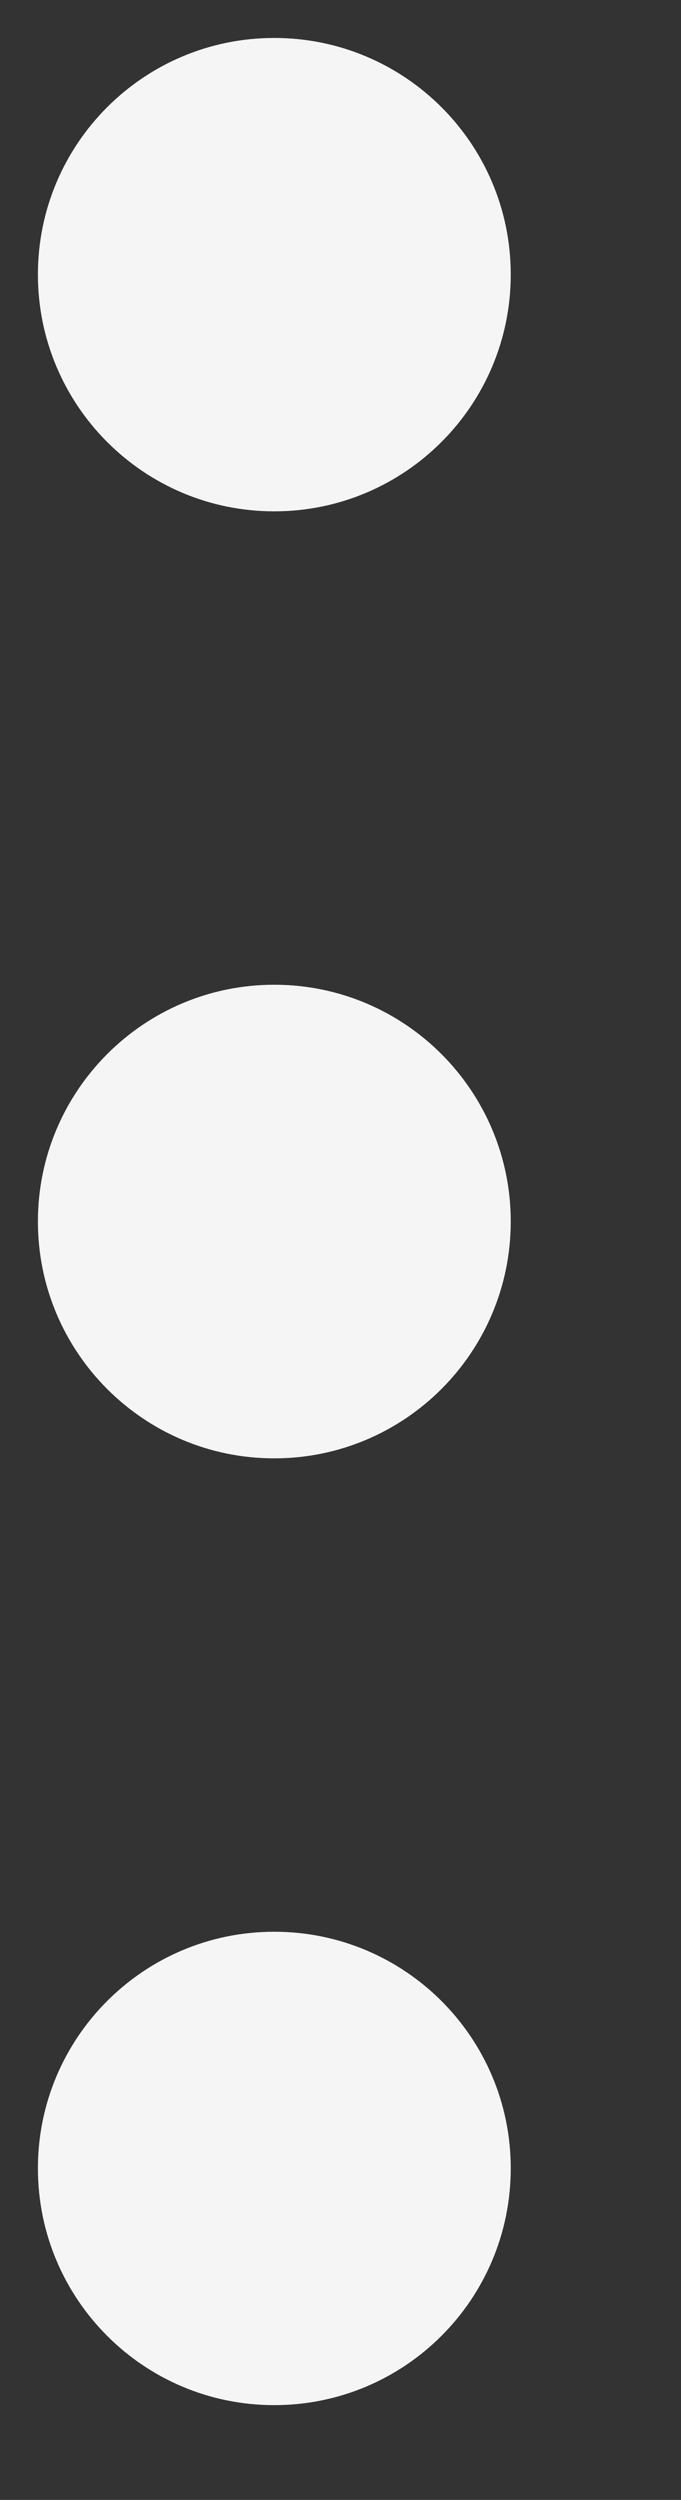 <svg width="3" height="11" viewBox="0 0 3 11" fill="none" xmlns="http://www.w3.org/2000/svg">
<rect x="0" y="0" width="3" height="11" fill="#333333" stroke="none"/>
<path fill-rule="evenodd" clip-rule="evenodd" d="M2.25 1.208C2.25 1.783 1.784 2.25 1.208 2.25C0.633 2.25 0.167 1.783 0.167 1.208C0.167 0.633 0.633 0.167 1.208 0.167C1.784 0.167 2.25 0.633 2.25 1.208ZM2.25 5.375C2.25 5.95 1.784 6.417 1.208 6.417C0.633 6.417 0.167 5.95 0.167 5.375C0.167 4.8 0.633 4.333 1.208 4.333C1.784 4.333 2.25 4.8 2.25 5.375ZM1.208 10.583C1.784 10.583 2.25 10.117 2.25 9.541C2.25 8.966 1.784 8.5 1.208 8.5C0.633 8.5 0.167 8.966 0.167 9.541C0.167 10.117 0.633 10.583 1.208 10.583Z" fill="#F5F5F5"/>
</svg>
